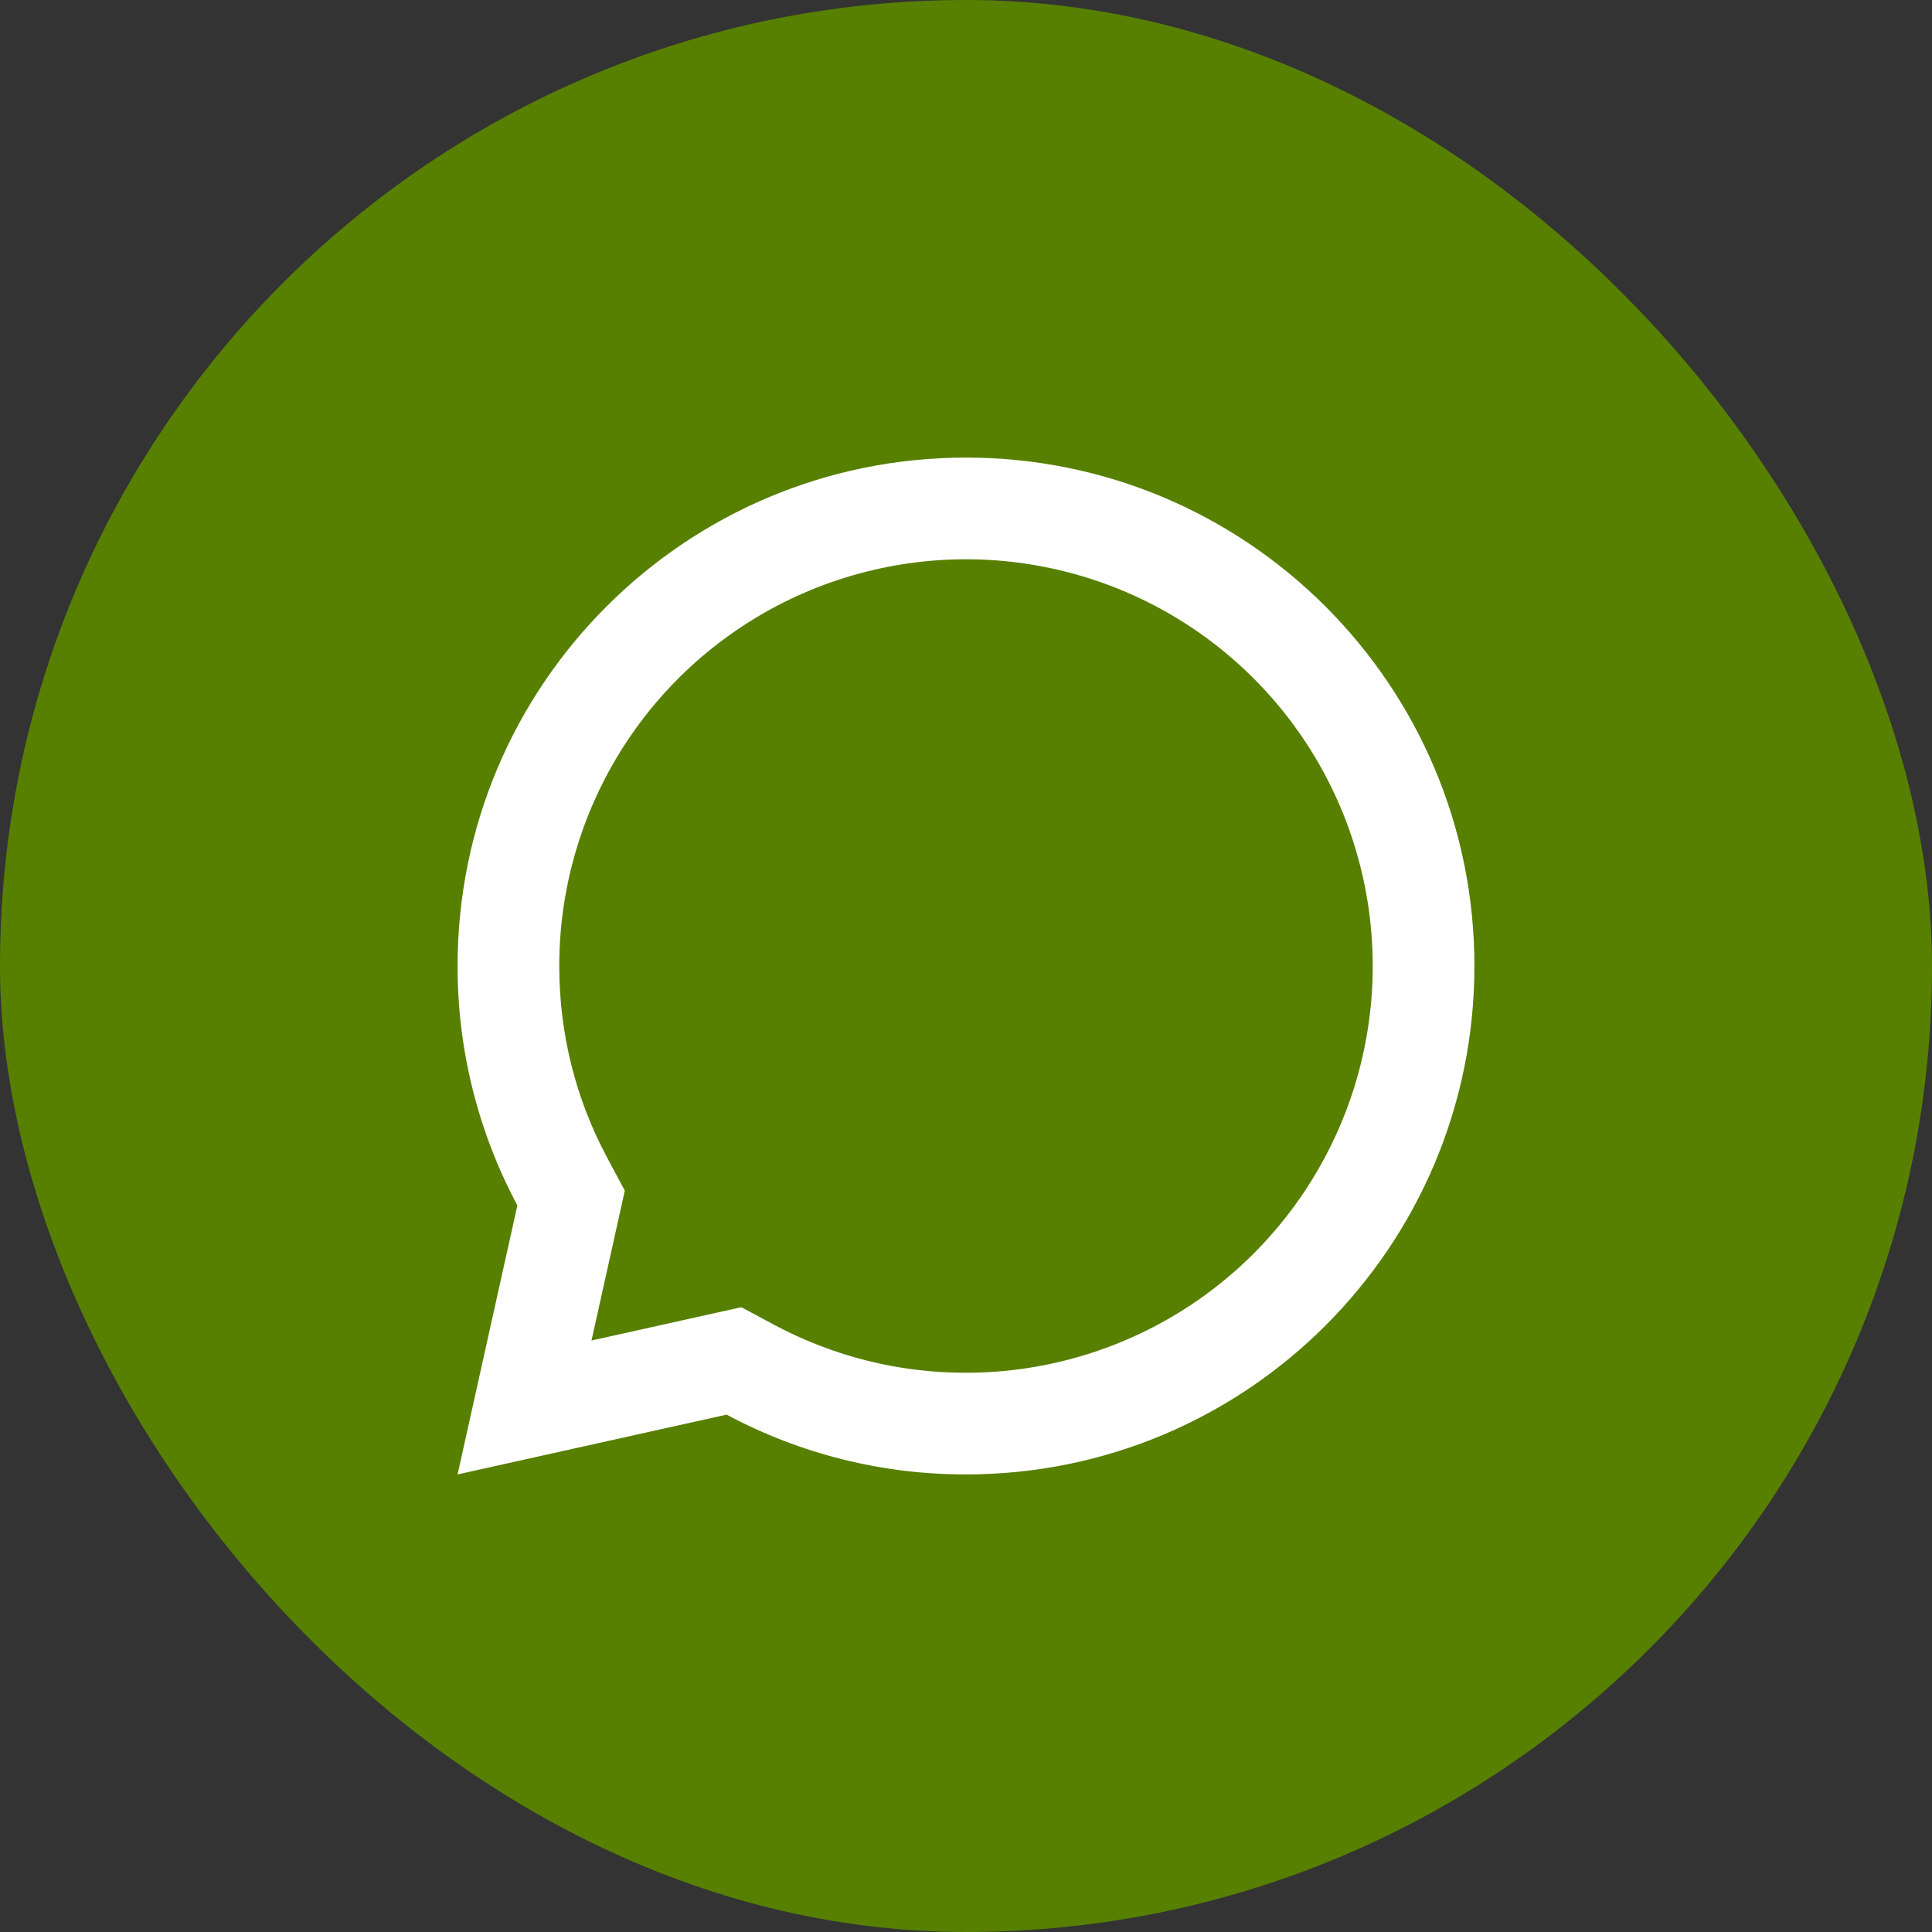 <svg width="38" height="38" viewBox="0 0 38 38" fill="none" xmlns="http://www.w3.org/2000/svg">
<rect x="0" y="0" width="38" height="38" fill="#333333" stroke="none"/>
<rect width="38" height="38" rx="19" fill="#578000"/>
<g clip-path="url(#clip0_579_1637)">
<path d="M14.291 27.824L9 29L10.176 23.709C9.402 22.26 8.998 20.643 9 19C9 13.477 13.477 9 19 9C24.523 9 29 13.477 29 19C29 24.523 24.523 29 19 29C17.357 29.003 15.74 28.599 14.291 27.824ZM14.581 25.711L15.234 26.061C16.393 26.68 17.686 27.003 19 27C20.582 27 22.129 26.531 23.445 25.652C24.76 24.773 25.785 23.523 26.391 22.061C26.997 20.6 27.155 18.991 26.846 17.439C26.538 15.887 25.776 14.462 24.657 13.343C23.538 12.224 22.113 11.462 20.561 11.154C19.009 10.845 17.4 11.004 15.938 11.609C14.477 12.214 13.227 13.24 12.348 14.555C11.469 15.871 11 17.418 11 19C11 20.334 11.325 21.618 11.94 22.766L12.289 23.419L11.634 26.366L14.581 25.711Z" fill="white"/>
</g>
<defs>
<clipPath id="clip0_579_1637">
<rect width="24" height="24" fill="white" transform="translate(7 7)"/>
</clipPath>
</defs>
</svg>
